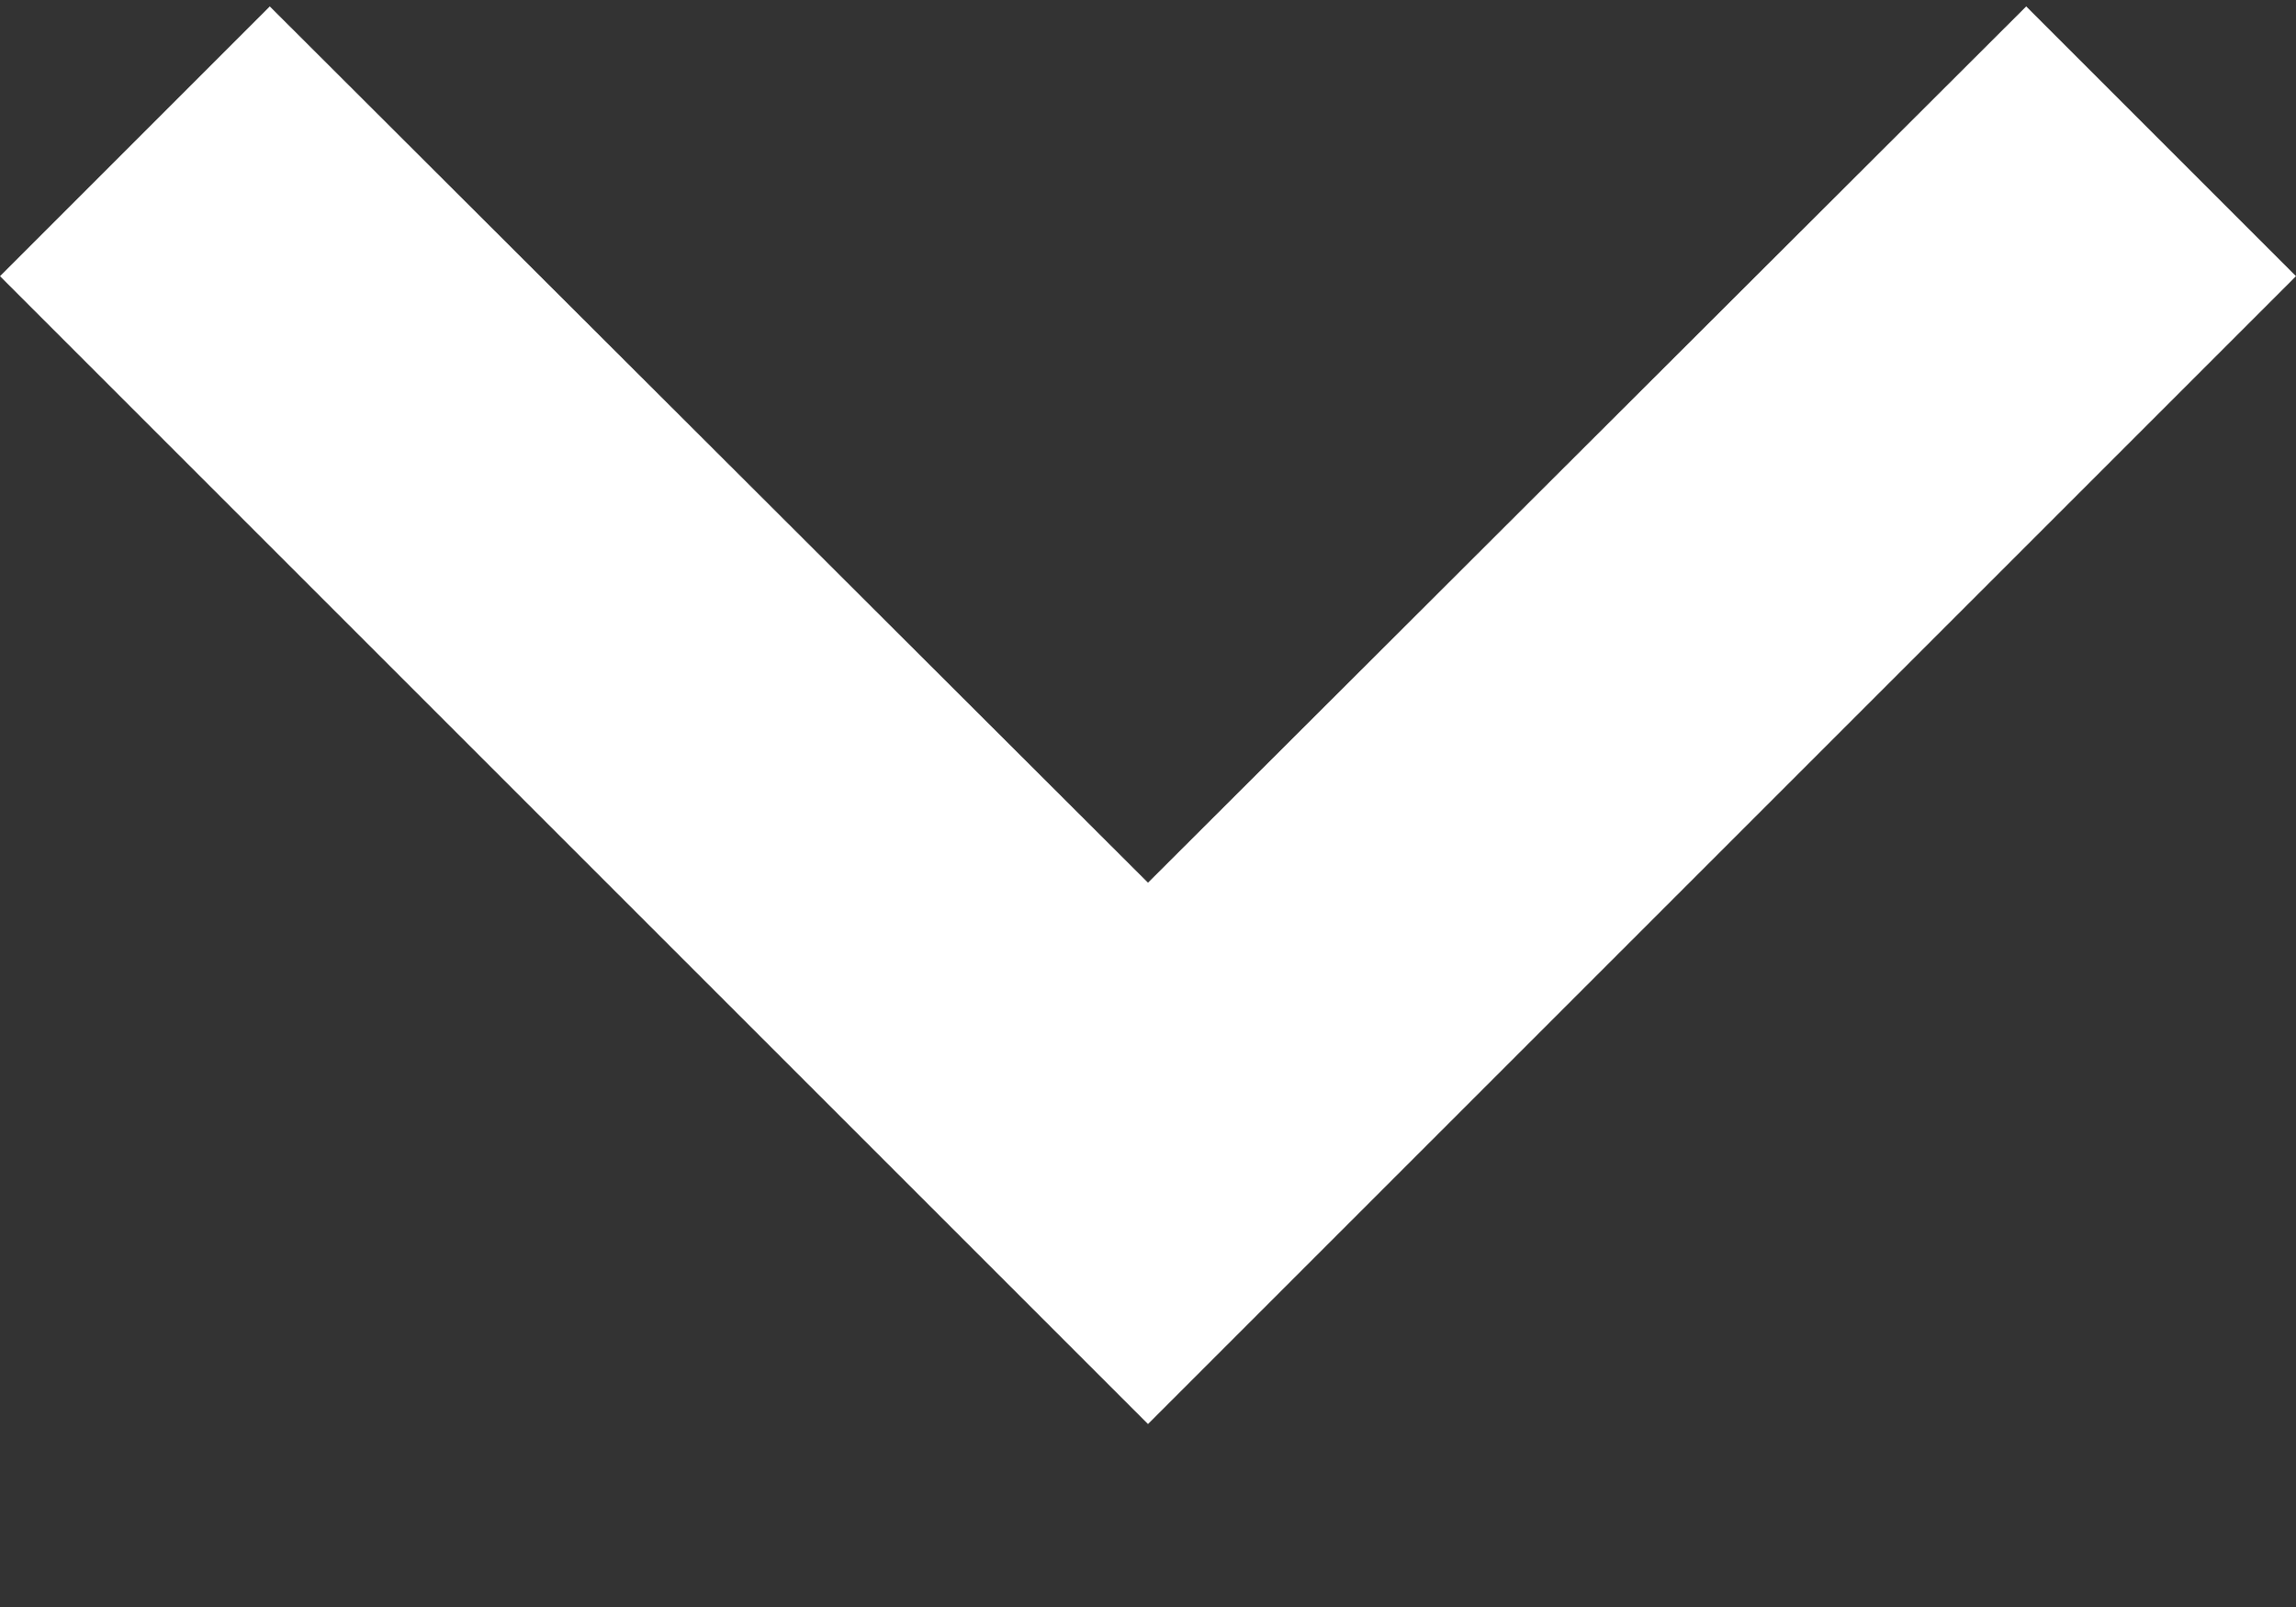 <svg width="10" height="7" viewBox="0 0 10 7" fill="none" xmlns="http://www.w3.org/2000/svg">
<rect x="0" y="0" width="10" height="7" fill="#333333" stroke="none"/>
<path d="M1.175 0.028L5 3.845L8.825 0.028L10 1.203L5 6.203L0 1.203L1.175 0.028Z" fill="white"/>
</svg>
